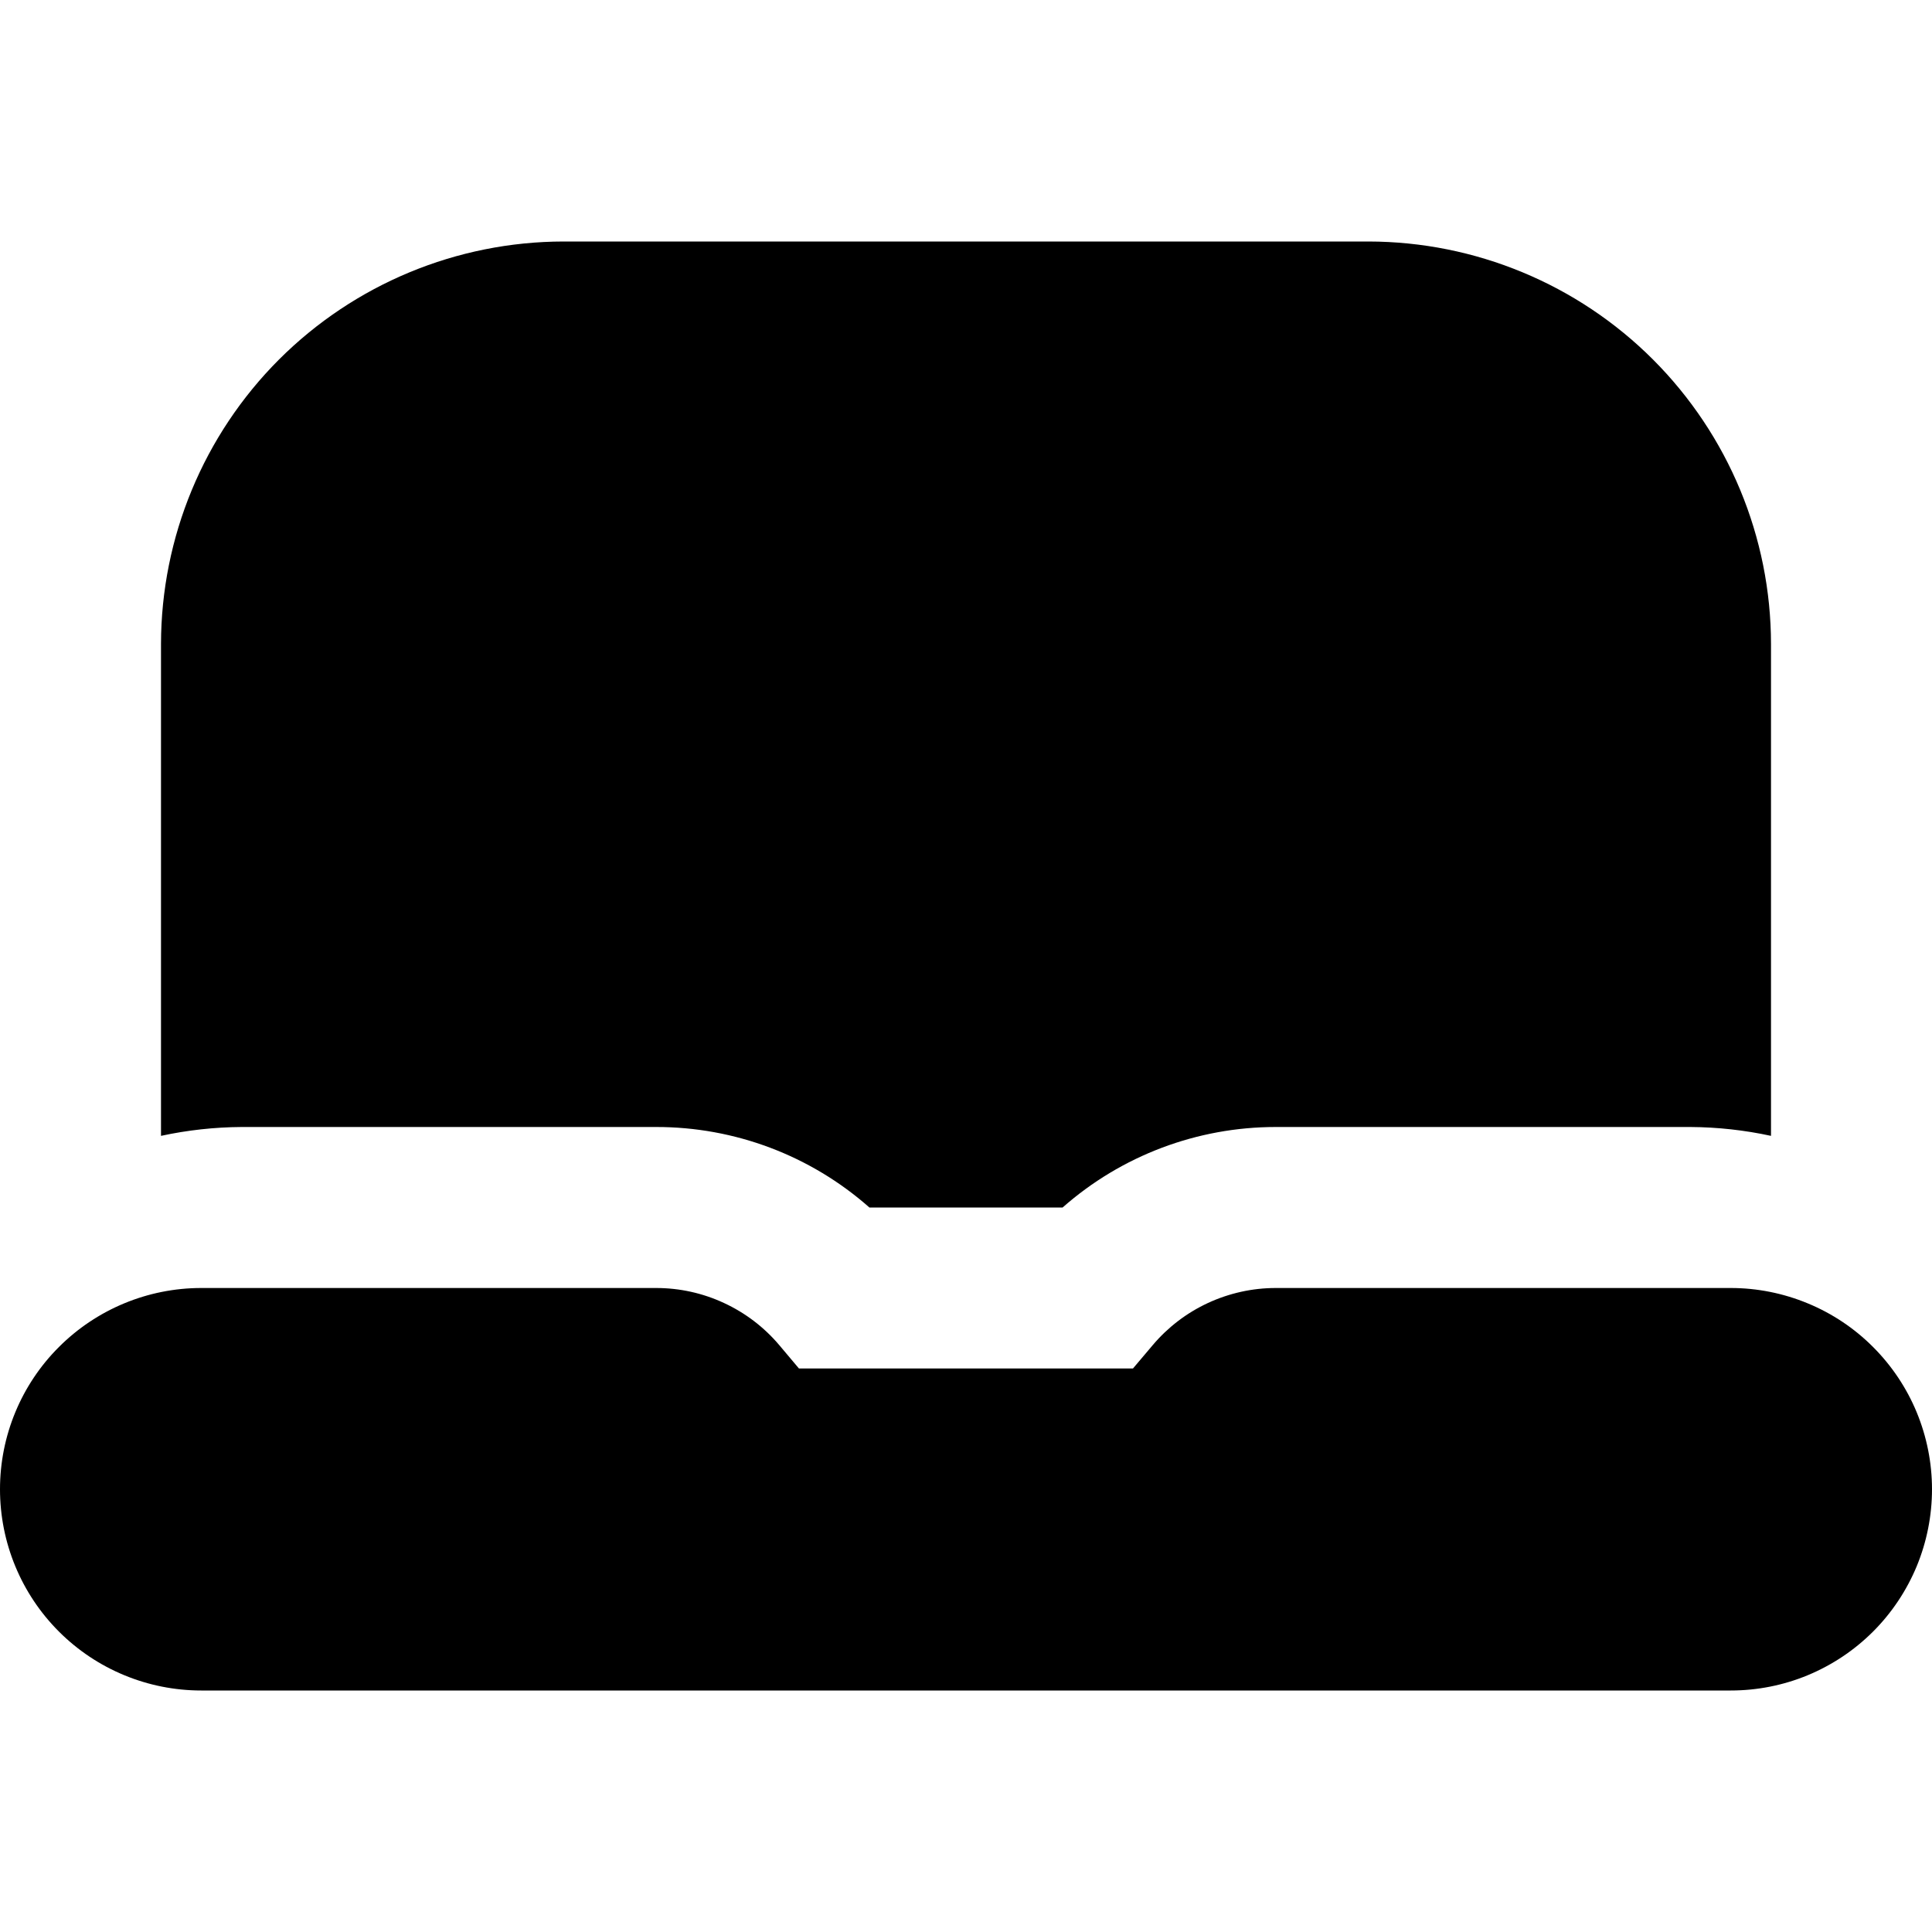 <svg width="24" height="24" viewBox="0 0 24 24" fill="none" xmlns="http://www.w3.org/2000/svg">
<path d="M15.848 16C15.557 16 15.27 16.064 15.006 16.186C14.743 16.308 14.509 16.486 14.321 16.708L14.074 17H9.925L9.679 16.708C9.491 16.486 9.257 16.308 8.993 16.186C8.729 16.063 8.442 16 8.151 16H2.5C1.837 16 1.201 16.264 0.732 16.733C0.263 17.201 0 17.837 0 18.5H0C0 19.163 0.263 19.799 0.732 20.268C1.201 20.737 1.837 21 2.5 21H21.5C21.828 21 22.153 20.936 22.457 20.81C22.76 20.684 23.036 20.5 23.268 20.268C23.5 20.036 23.684 19.76 23.81 19.457C23.935 19.154 24 18.828 24 18.5C24 18.172 23.935 17.847 23.81 17.544C23.684 17.24 23.5 16.965 23.268 16.733C23.036 16.5 22.76 16.316 22.457 16.191C22.153 16.065 21.828 16 21.5 16H15.848Z" fill="black"/>
<path d="M3 14H8.151C9.127 13.999 10.069 14.354 10.8 15H13.2C13.931 14.355 14.873 14 15.847 14H21C21.337 14.002 21.672 14.039 22 14.11V8C21.999 6.674 21.471 5.404 20.534 4.466C19.597 3.529 18.326 3.002 17 3H7C5.675 3.002 4.404 3.529 3.466 4.466C2.529 5.404 2.002 6.674 2 8V14.11C2.329 14.039 2.664 14.002 3 14Z" fill="black"/>
</svg>
